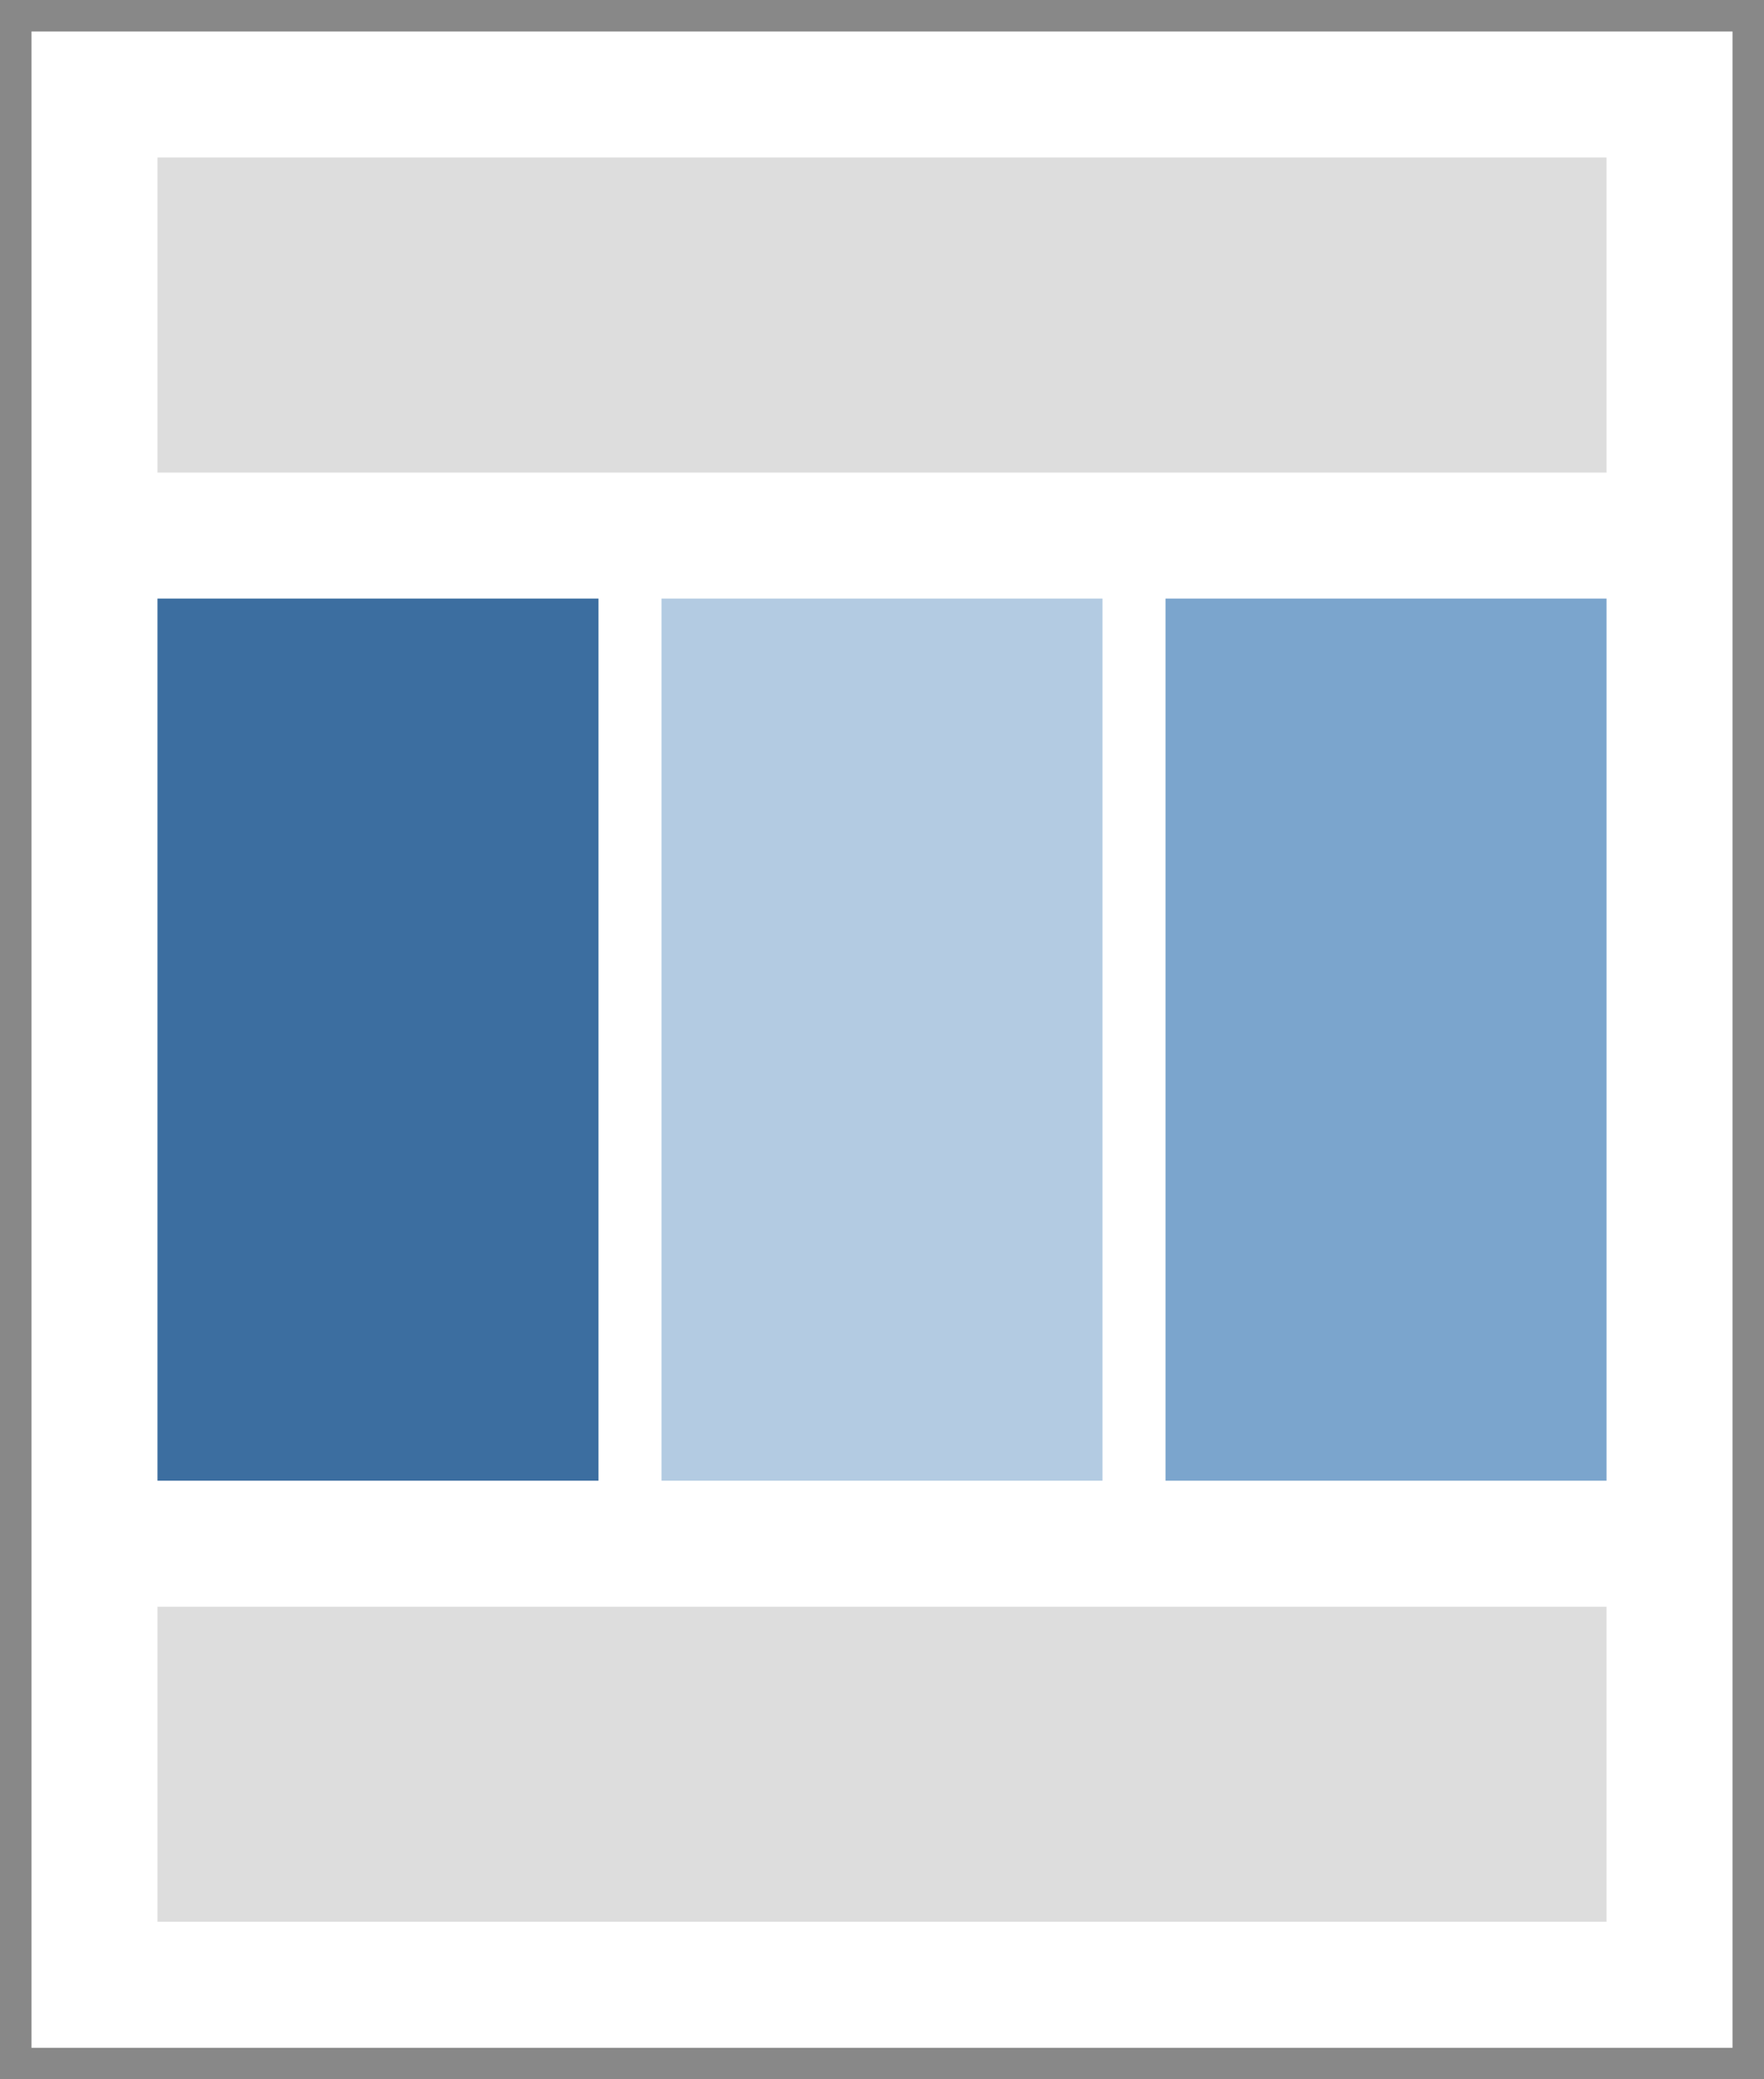 <?xml version="1.0" encoding="utf-8"?>
<svg version="1.1" id="Ebene_1" xmlns="http://www.w3.org/2000/svg" xmlns:xlink="http://www.w3.org/1999/xlink" x="0px" y="0px"
	 width="112px" height="132px" viewBox="0 0 112 132" enable-background="new 0 0 112 132" xml:space="preserve">
<rect id="border" fill="#888888" width="112" height="132"/>
<rect id="background" x="2" y="2" fill="#FFFFFF" width="108" height="128"/>
<rect id="bottom" x="10" y="102" fill="#DDDDDD" width="92" height="20"/>
<rect id="top" x="10" y="10" fill="#DDDDDD" width="92" height="20"/>
<rect x="10" y="38" fill="#3C6EA0" width="28" height="56"/>
<rect x="42" y="38" fill="#B3CBE2" width="28" height="56"/>
<rect x="74" y="38" fill="#7BA5CD" width="28" height="56"/>
</svg>

